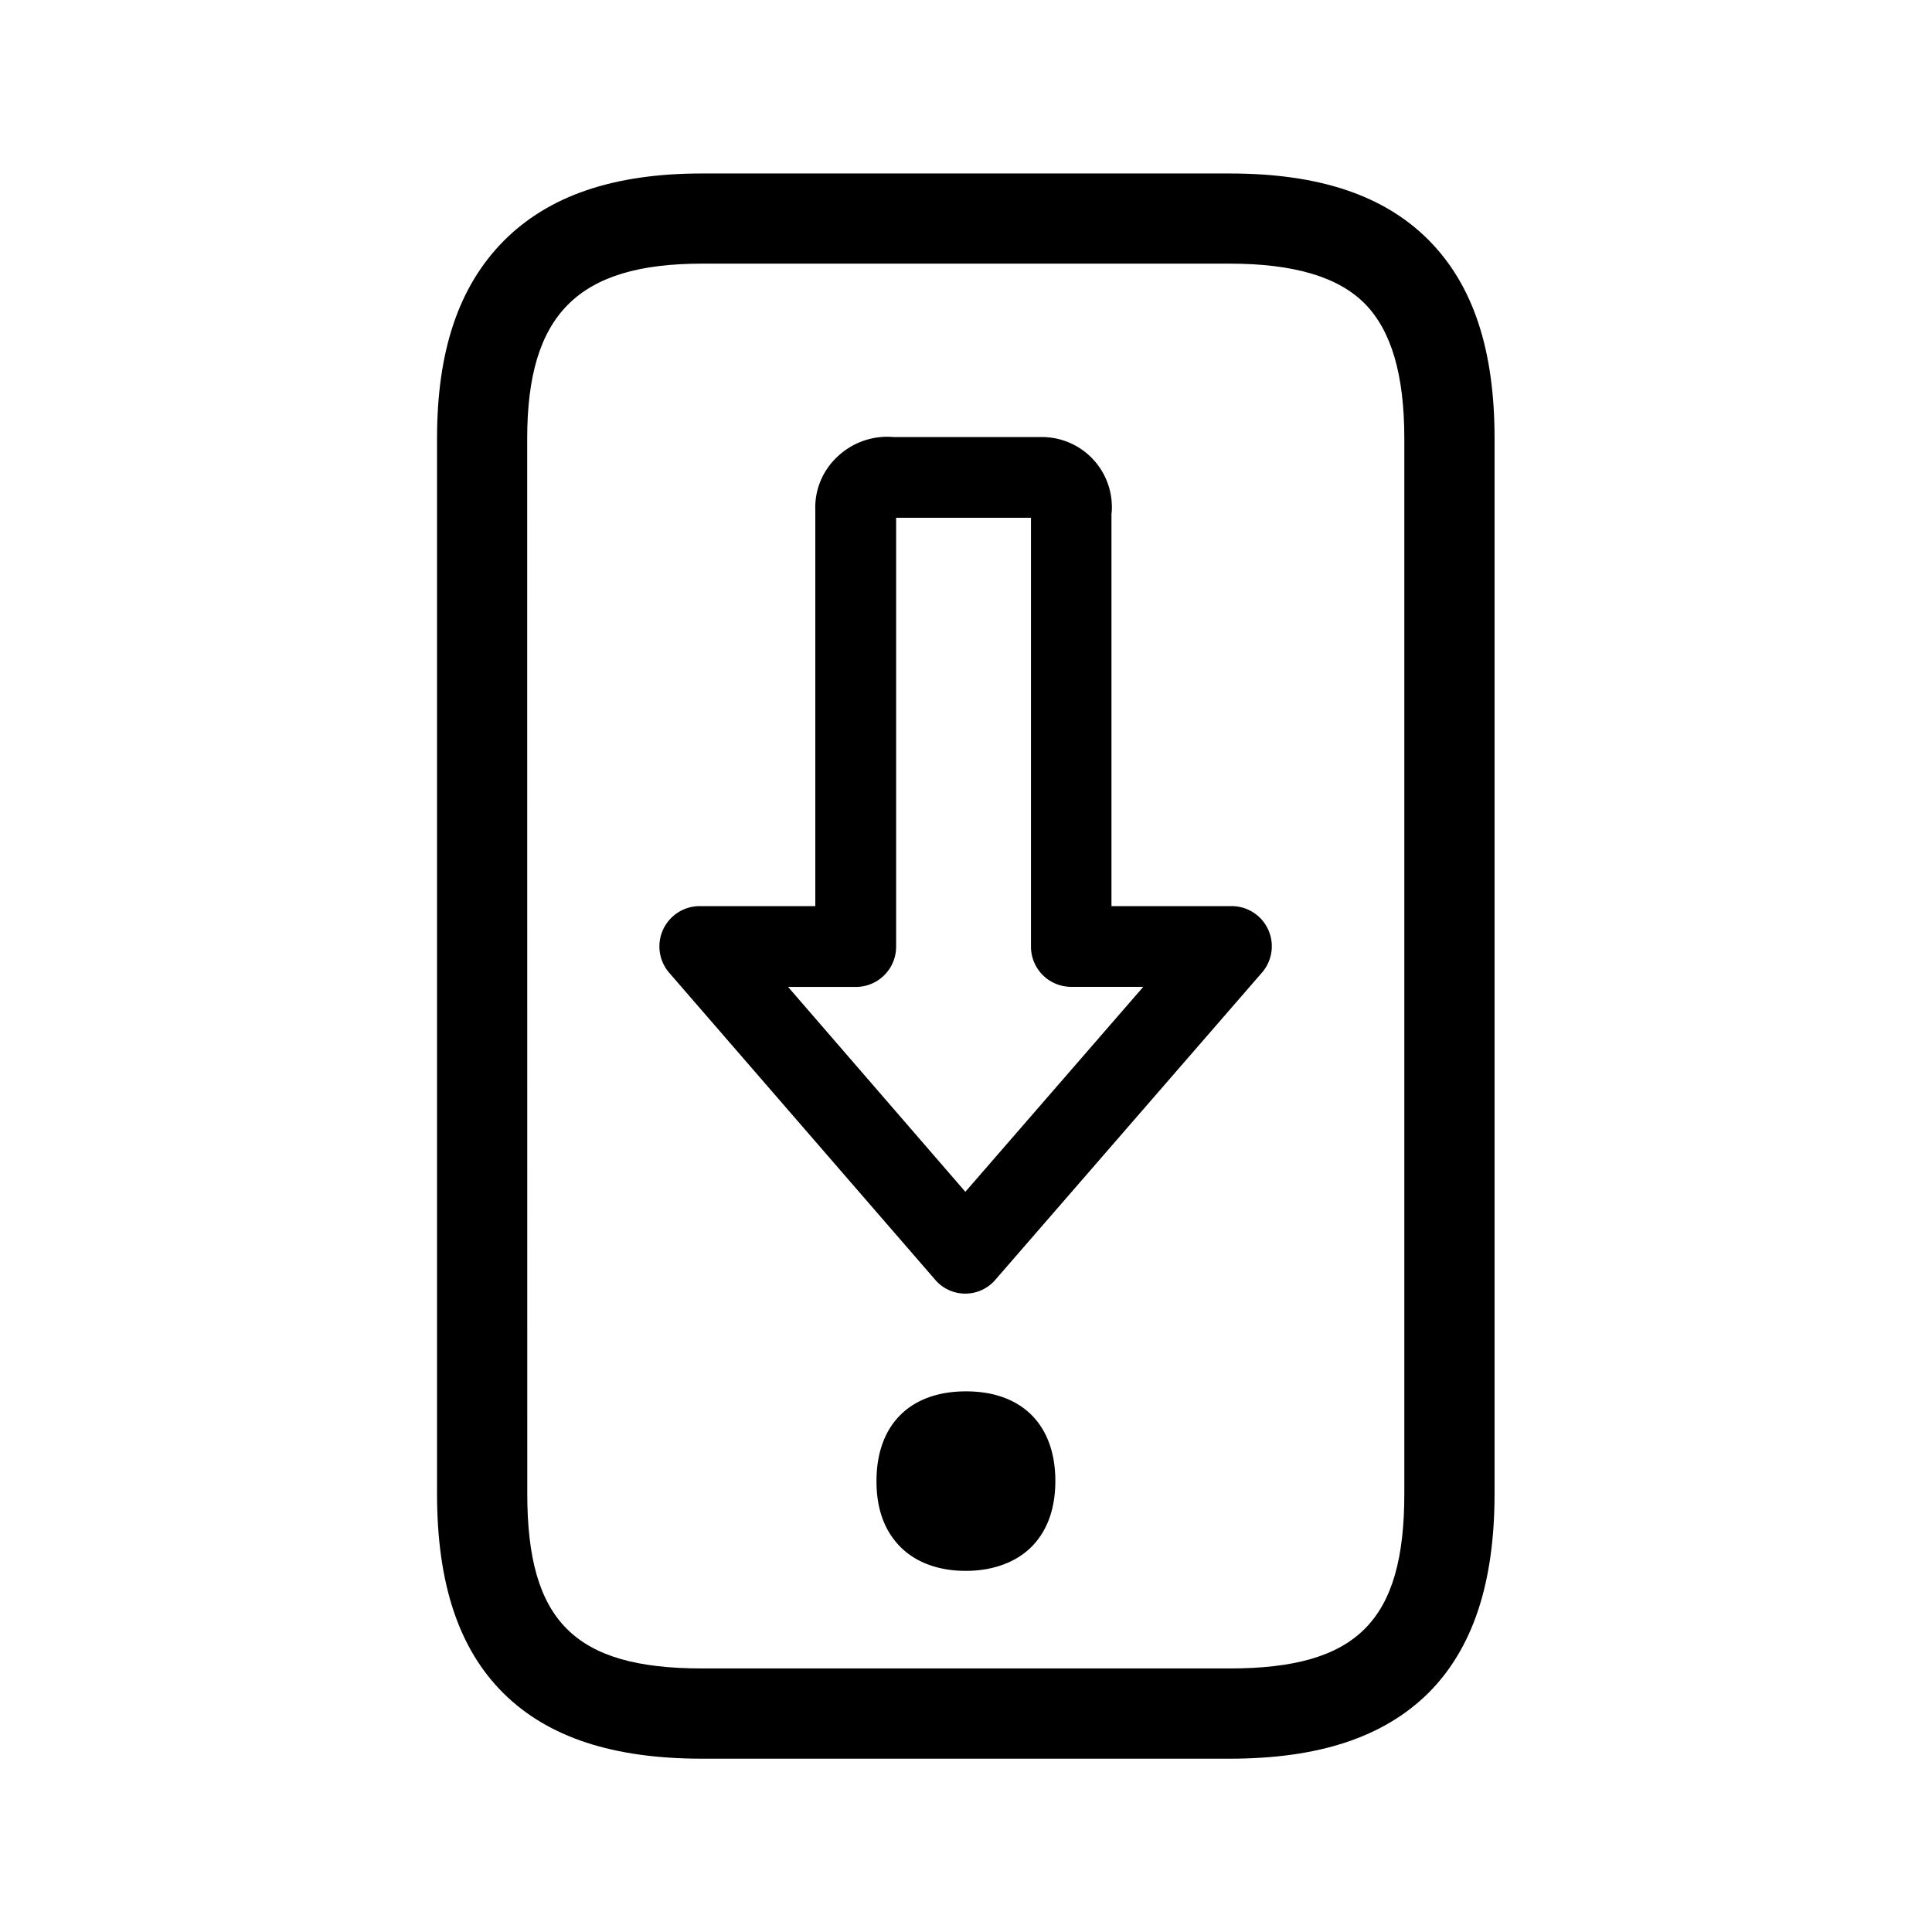 <svg xmlns="http://www.w3.org/2000/svg" width="24" height="24" fill="none"><path fill="#000" d="M11.614 15.894a.492.492 0 0 0 .754 0l3.307-3.81a.499.499 0 0 0-.378-.828h-1.49V6.387q.006-.043.005-.09a.87.87 0 0 0-.873-.868H11.1a.9.9 0 0 0-.7.247.86.86 0 0 0-.272.658v4.922H8.692a.5.5 0 0 0-.328.123.5.5 0 0 0-.05.706zM9.79 12.26h.84a.5.5 0 0 0 .502-.502V6.432h1.675v5.325a.5.5 0 0 0 .501.502h.894l-2.21 2.546zM11.997 19.514c-.341 0-.627-.107-.82-.306q-.29-.3-.289-.81c0-.697.415-1.114 1.112-1.114s1.11.417 1.11 1.115q-.002.513-.29.81c-.19.195-.481.305-.823.305"/><path fill="#000" d="M15.275 21.847c1.106 0 1.91-.266 2.465-.812.554-.552.826-1.365.826-2.48V5.446c0-1.103-.266-1.907-.82-2.465-.555-.557-1.362-.826-2.471-.826H8.72c-1.1 0-1.908.277-2.468.843-.554.563-.823 1.361-.823 2.448v13.11c0 1.114.269 1.927.826 2.479.552.546 1.359.812 2.465.812zm-8.726-16.4c0-1.541.63-2.172 2.171-2.172h6.555c.795 0 1.347.163 1.678.496.33.334.492.883.492 1.675v13.11c0 1.582-.588 2.17-2.17 2.17H8.72c-1.583 0-2.17-.588-2.17-2.17z"/></svg>